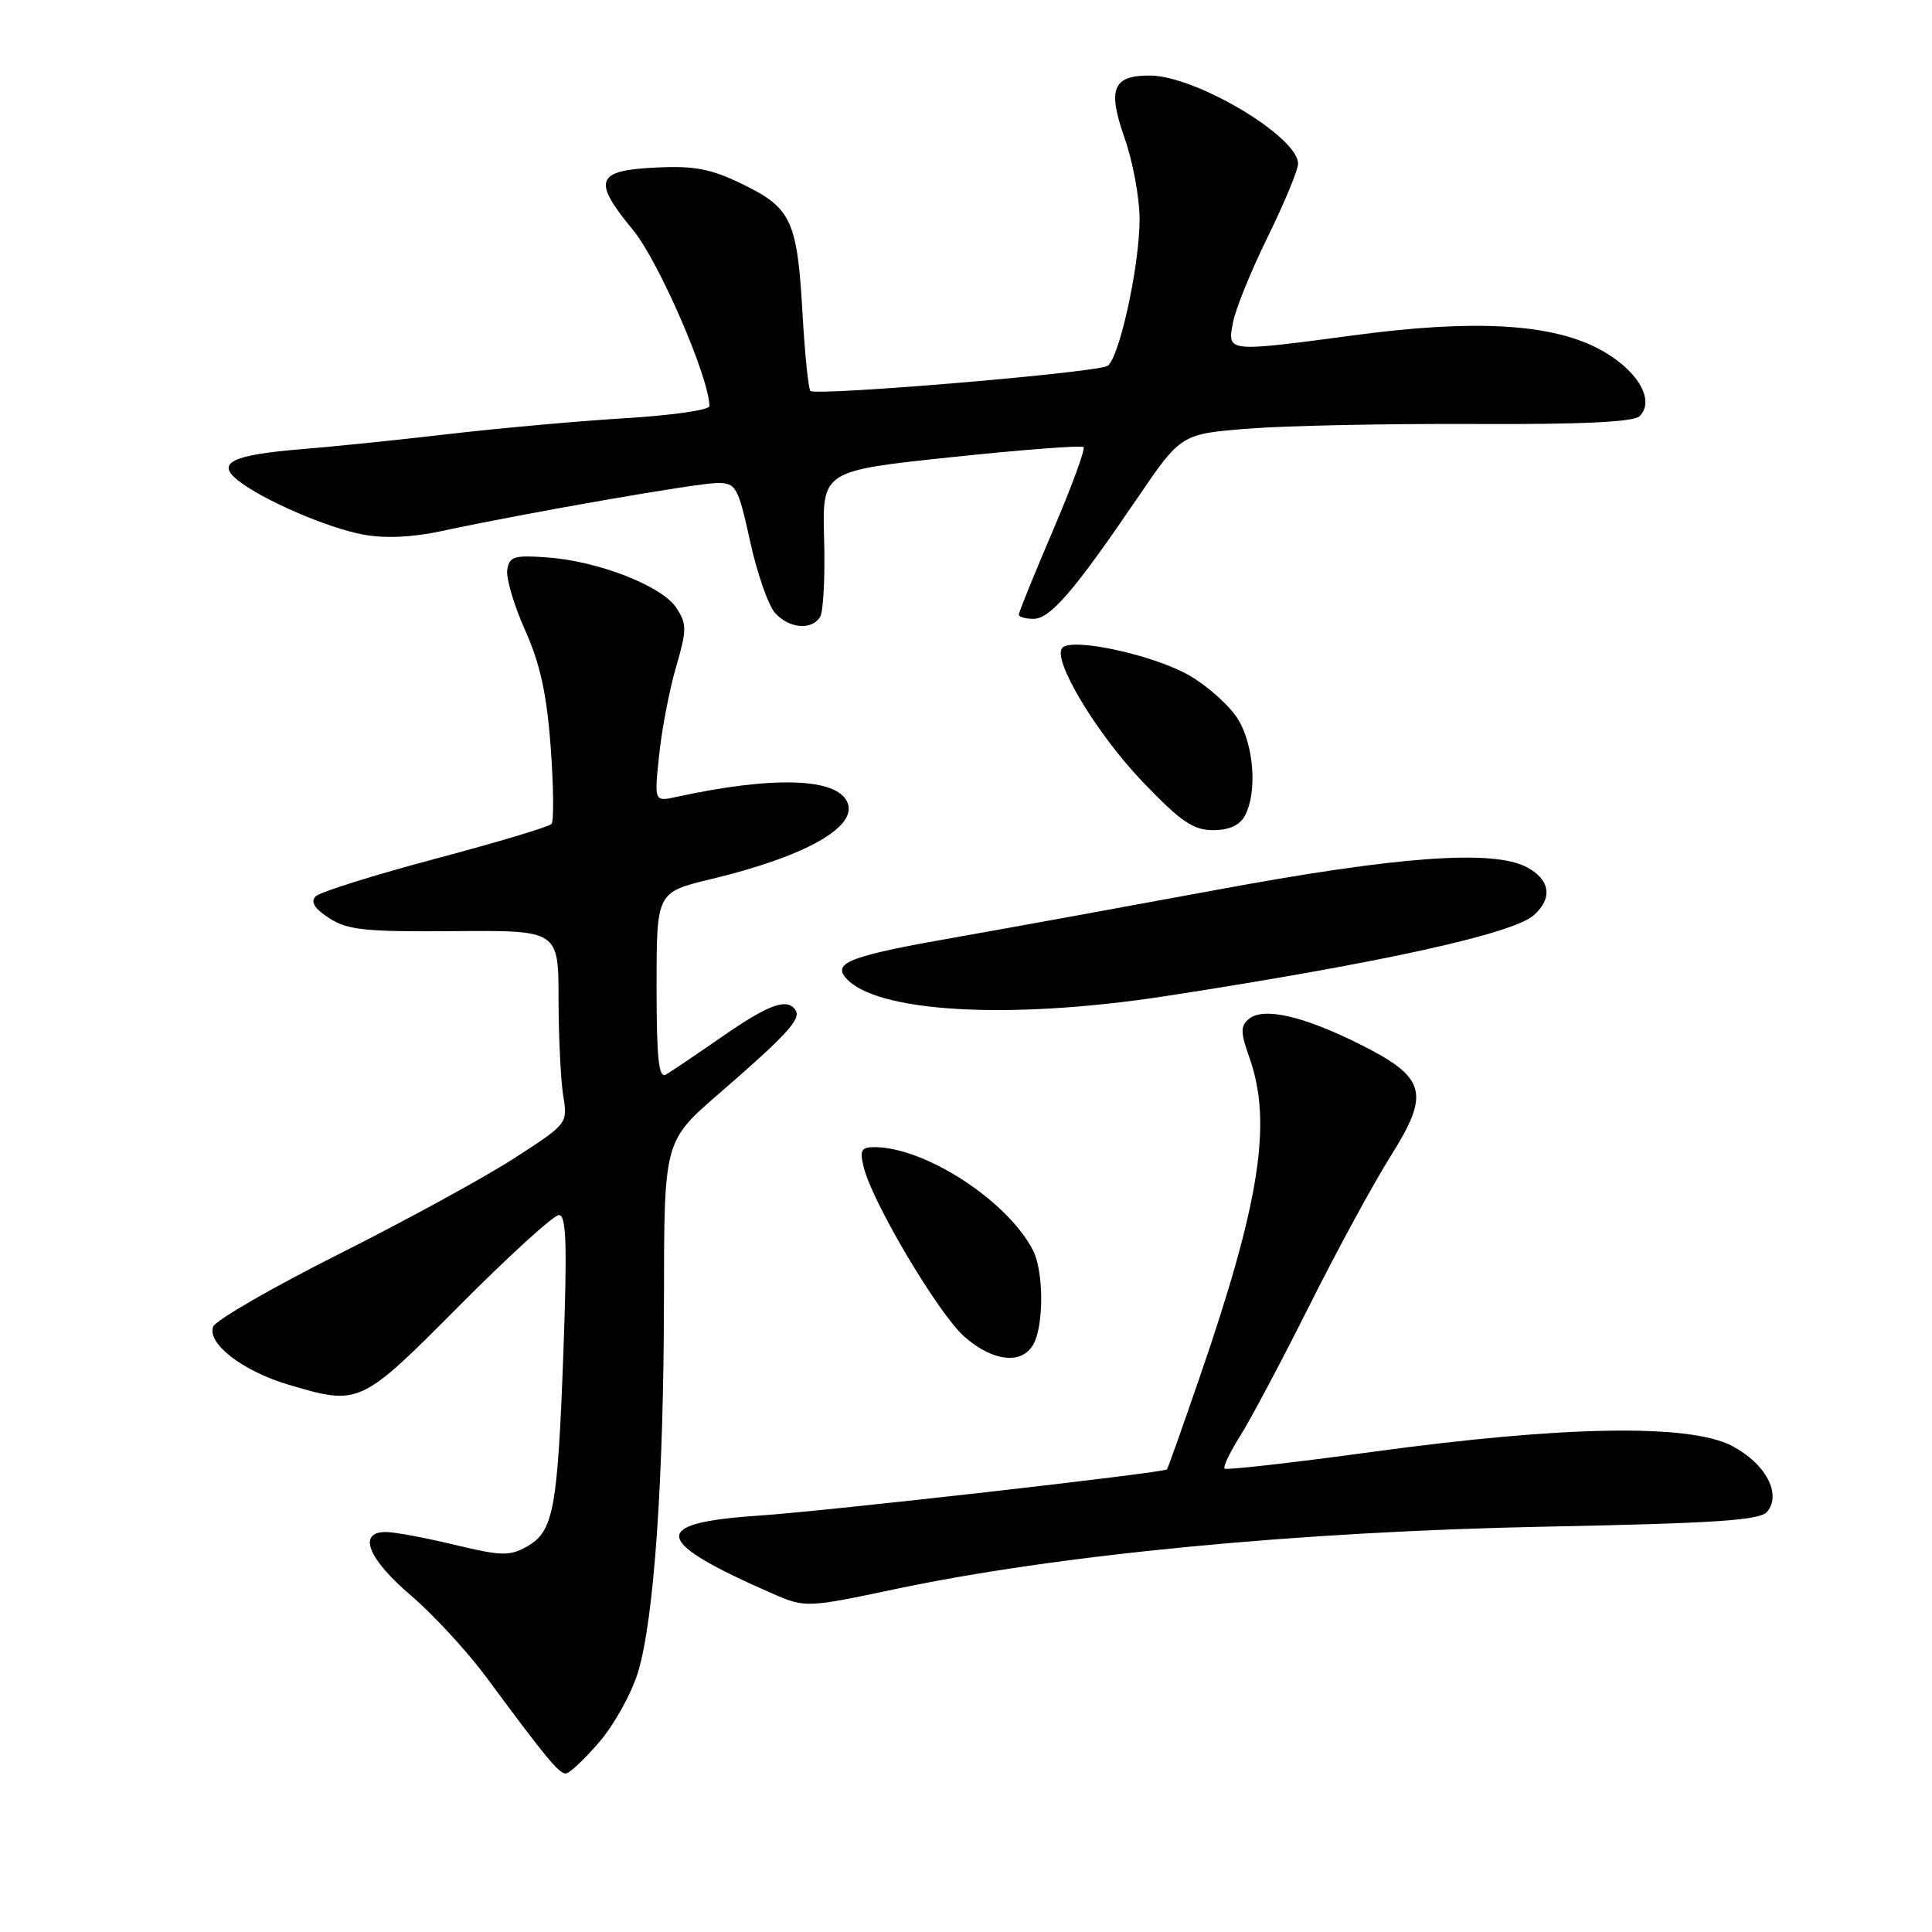 <?xml version="1.0" encoding="UTF-8" standalone="no"?>
<!DOCTYPE svg PUBLIC "-//W3C//DTD SVG 1.1//EN" "http://www.w3.org/Graphics/SVG/1.1/DTD/svg11.dtd" >
<svg xmlns="http://www.w3.org/2000/svg" xmlns:xlink="http://www.w3.org/1999/xlink" version="1.1" viewBox="0 0 256 256">
 <g >
 <path fill="currentColor"
d=" M 79.44 230.79 C 81.42 228.48 83.72 224.32 84.55 221.54 C 86.68 214.45 87.95 195.98 87.98 171.85 C 88.00 151.21 88.00 151.21 95.25 144.93 C 104.11 137.26 106.15 135.06 105.44 133.90 C 104.37 132.17 101.94 133.03 95.75 137.32 C 92.31 139.70 88.94 141.98 88.25 142.38 C 87.28 142.95 87.00 140.35 87.00 130.67 C 87.00 118.22 87.00 118.22 94.25 116.48 C 106.60 113.51 113.56 109.63 112.32 106.40 C 111.05 103.07 102.59 102.77 89.60 105.60 C 86.69 106.23 86.69 106.23 87.34 100.05 C 87.69 96.65 88.70 91.40 89.58 88.39 C 91.02 83.43 91.02 82.68 89.62 80.54 C 87.72 77.64 79.26 74.34 72.50 73.86 C 68.09 73.54 67.47 73.74 67.21 75.53 C 67.05 76.65 68.12 80.25 69.59 83.53 C 71.57 87.96 72.45 91.96 72.97 99.00 C 73.35 104.22 73.40 108.81 73.08 109.18 C 72.76 109.55 65.83 111.63 57.69 113.79 C 49.54 115.96 42.40 118.20 41.83 118.77 C 41.11 119.49 41.65 120.38 43.62 121.66 C 46.05 123.24 48.40 123.48 60.22 123.38 C 74.00 123.27 74.00 123.27 74.01 132.38 C 74.02 137.40 74.30 143.16 74.63 145.19 C 75.24 148.86 75.20 148.91 68.19 153.44 C 64.32 155.95 53.88 161.66 44.99 166.13 C 36.11 170.59 28.58 174.94 28.25 175.78 C 27.40 178.01 32.13 181.66 38.20 183.47 C 47.64 186.27 47.74 186.22 60.88 173.00 C 67.44 166.40 73.37 161.00 74.06 161.00 C 75.04 161.00 75.17 164.92 74.65 179.25 C 73.88 200.10 73.35 202.94 69.79 204.94 C 67.54 206.21 66.39 206.18 60.22 204.69 C 56.37 203.76 52.27 203.00 51.11 203.00 C 47.35 203.00 48.75 206.55 54.43 211.39 C 57.41 213.94 61.92 218.83 64.46 222.26 C 72.28 232.85 74.05 235.00 74.96 235.00 C 75.45 235.00 77.46 233.11 79.44 230.79 Z  M 118.50 210.59 C 140.20 206.00 171.95 202.94 204.74 202.29 C 227.45 201.84 233.21 201.45 234.16 200.31 C 236.11 197.96 233.95 193.92 229.50 191.59 C 223.87 188.65 207.33 188.91 182.08 192.35 C 171.41 193.81 162.49 194.82 162.26 194.60 C 162.04 194.37 162.98 192.41 164.34 190.25 C 165.71 188.08 169.84 180.31 173.51 172.98 C 177.18 165.65 182.02 156.76 184.25 153.22 C 189.56 144.81 189.00 142.77 180.13 138.34 C 172.66 134.61 167.41 133.42 165.49 135.01 C 164.35 135.95 164.36 136.78 165.57 140.19 C 168.60 148.77 166.94 159.34 158.94 182.56 C 156.68 189.13 154.74 194.59 154.63 194.70 C 154.17 195.16 109.57 200.22 100.51 200.83 C 85.95 201.81 86.41 204.19 102.50 211.22 C 106.66 213.03 107.03 213.02 118.50 210.59 Z  M 136.96 178.07 C 138.33 175.51 138.29 168.43 136.88 165.68 C 133.52 159.12 122.58 152.00 115.85 152.00 C 114.10 152.00 113.89 152.42 114.46 154.71 C 115.65 159.45 124.38 174.12 127.78 177.11 C 131.59 180.46 135.47 180.86 136.96 178.07 Z  M 154.44 131.99 C 182.96 127.59 200.49 123.74 203.25 121.26 C 205.76 119.01 205.41 116.56 202.33 114.92 C 197.84 112.53 185.23 113.45 161.00 117.95 C 148.62 120.24 133.44 123.00 127.25 124.09 C 112.93 126.59 110.35 127.51 112.02 129.52 C 115.86 134.15 133.67 135.19 154.44 131.99 Z  M 164.96 108.07 C 166.61 105.00 166.16 98.78 164.06 95.33 C 163.00 93.58 160.12 90.98 157.66 89.54 C 153.05 86.84 142.16 84.44 140.78 85.82 C 139.33 87.27 145.22 97.12 151.40 103.59 C 156.44 108.85 158.11 110.00 160.73 110.00 C 162.87 110.00 164.27 109.36 164.96 108.07 Z  M 108.67 81.75 C 109.10 81.06 109.34 76.43 109.20 71.45 C 108.95 62.39 108.95 62.39 126.03 60.58 C 135.42 59.59 143.32 58.99 143.58 59.24 C 143.83 59.50 142.01 64.47 139.52 70.29 C 137.03 76.11 135.00 81.13 135.00 81.44 C 135.00 81.75 135.88 82.00 136.95 82.00 C 139.16 82.00 142.35 78.29 150.71 66.00 C 156.50 57.50 156.50 57.50 165.50 56.79 C 170.45 56.40 183.87 56.13 195.31 56.18 C 209.61 56.25 216.48 55.92 217.26 55.14 C 219.42 52.98 216.82 48.78 211.68 46.14 C 205.33 42.87 195.20 42.32 179.54 44.41 C 162.47 46.68 162.62 46.70 163.37 42.75 C 163.71 40.96 165.79 35.83 168.00 31.35 C 170.20 26.86 172.00 22.52 172.00 21.69 C 172.00 18.10 158.43 10.03 152.37 10.01 C 147.44 9.99 146.72 11.77 149.02 18.31 C 150.11 21.41 151.00 26.23 151.00 29.03 C 151.00 35.40 148.19 48.01 146.65 48.53 C 143.70 49.53 107.82 52.51 107.37 51.79 C 107.10 51.35 106.64 46.82 106.35 41.74 C 105.66 29.29 104.88 27.58 98.52 24.47 C 94.23 22.37 92.11 21.95 86.90 22.20 C 78.93 22.58 78.45 23.90 83.88 30.48 C 87.28 34.59 94.00 50.09 94.00 53.82 C 94.00 54.33 88.94 55.05 82.75 55.42 C 76.56 55.80 66.10 56.74 59.50 57.51 C 52.90 58.28 44.10 59.19 39.95 59.52 C 30.77 60.27 28.60 61.32 31.50 63.63 C 34.73 66.21 43.33 69.94 48.10 70.83 C 50.99 71.37 54.61 71.21 58.51 70.37 C 69.77 67.95 92.45 64.00 95.07 64.00 C 97.53 64.00 97.80 64.49 99.39 71.72 C 100.32 75.96 101.81 80.24 102.70 81.22 C 104.57 83.29 107.53 83.55 108.67 81.75 Z "/>
</g>
</svg>